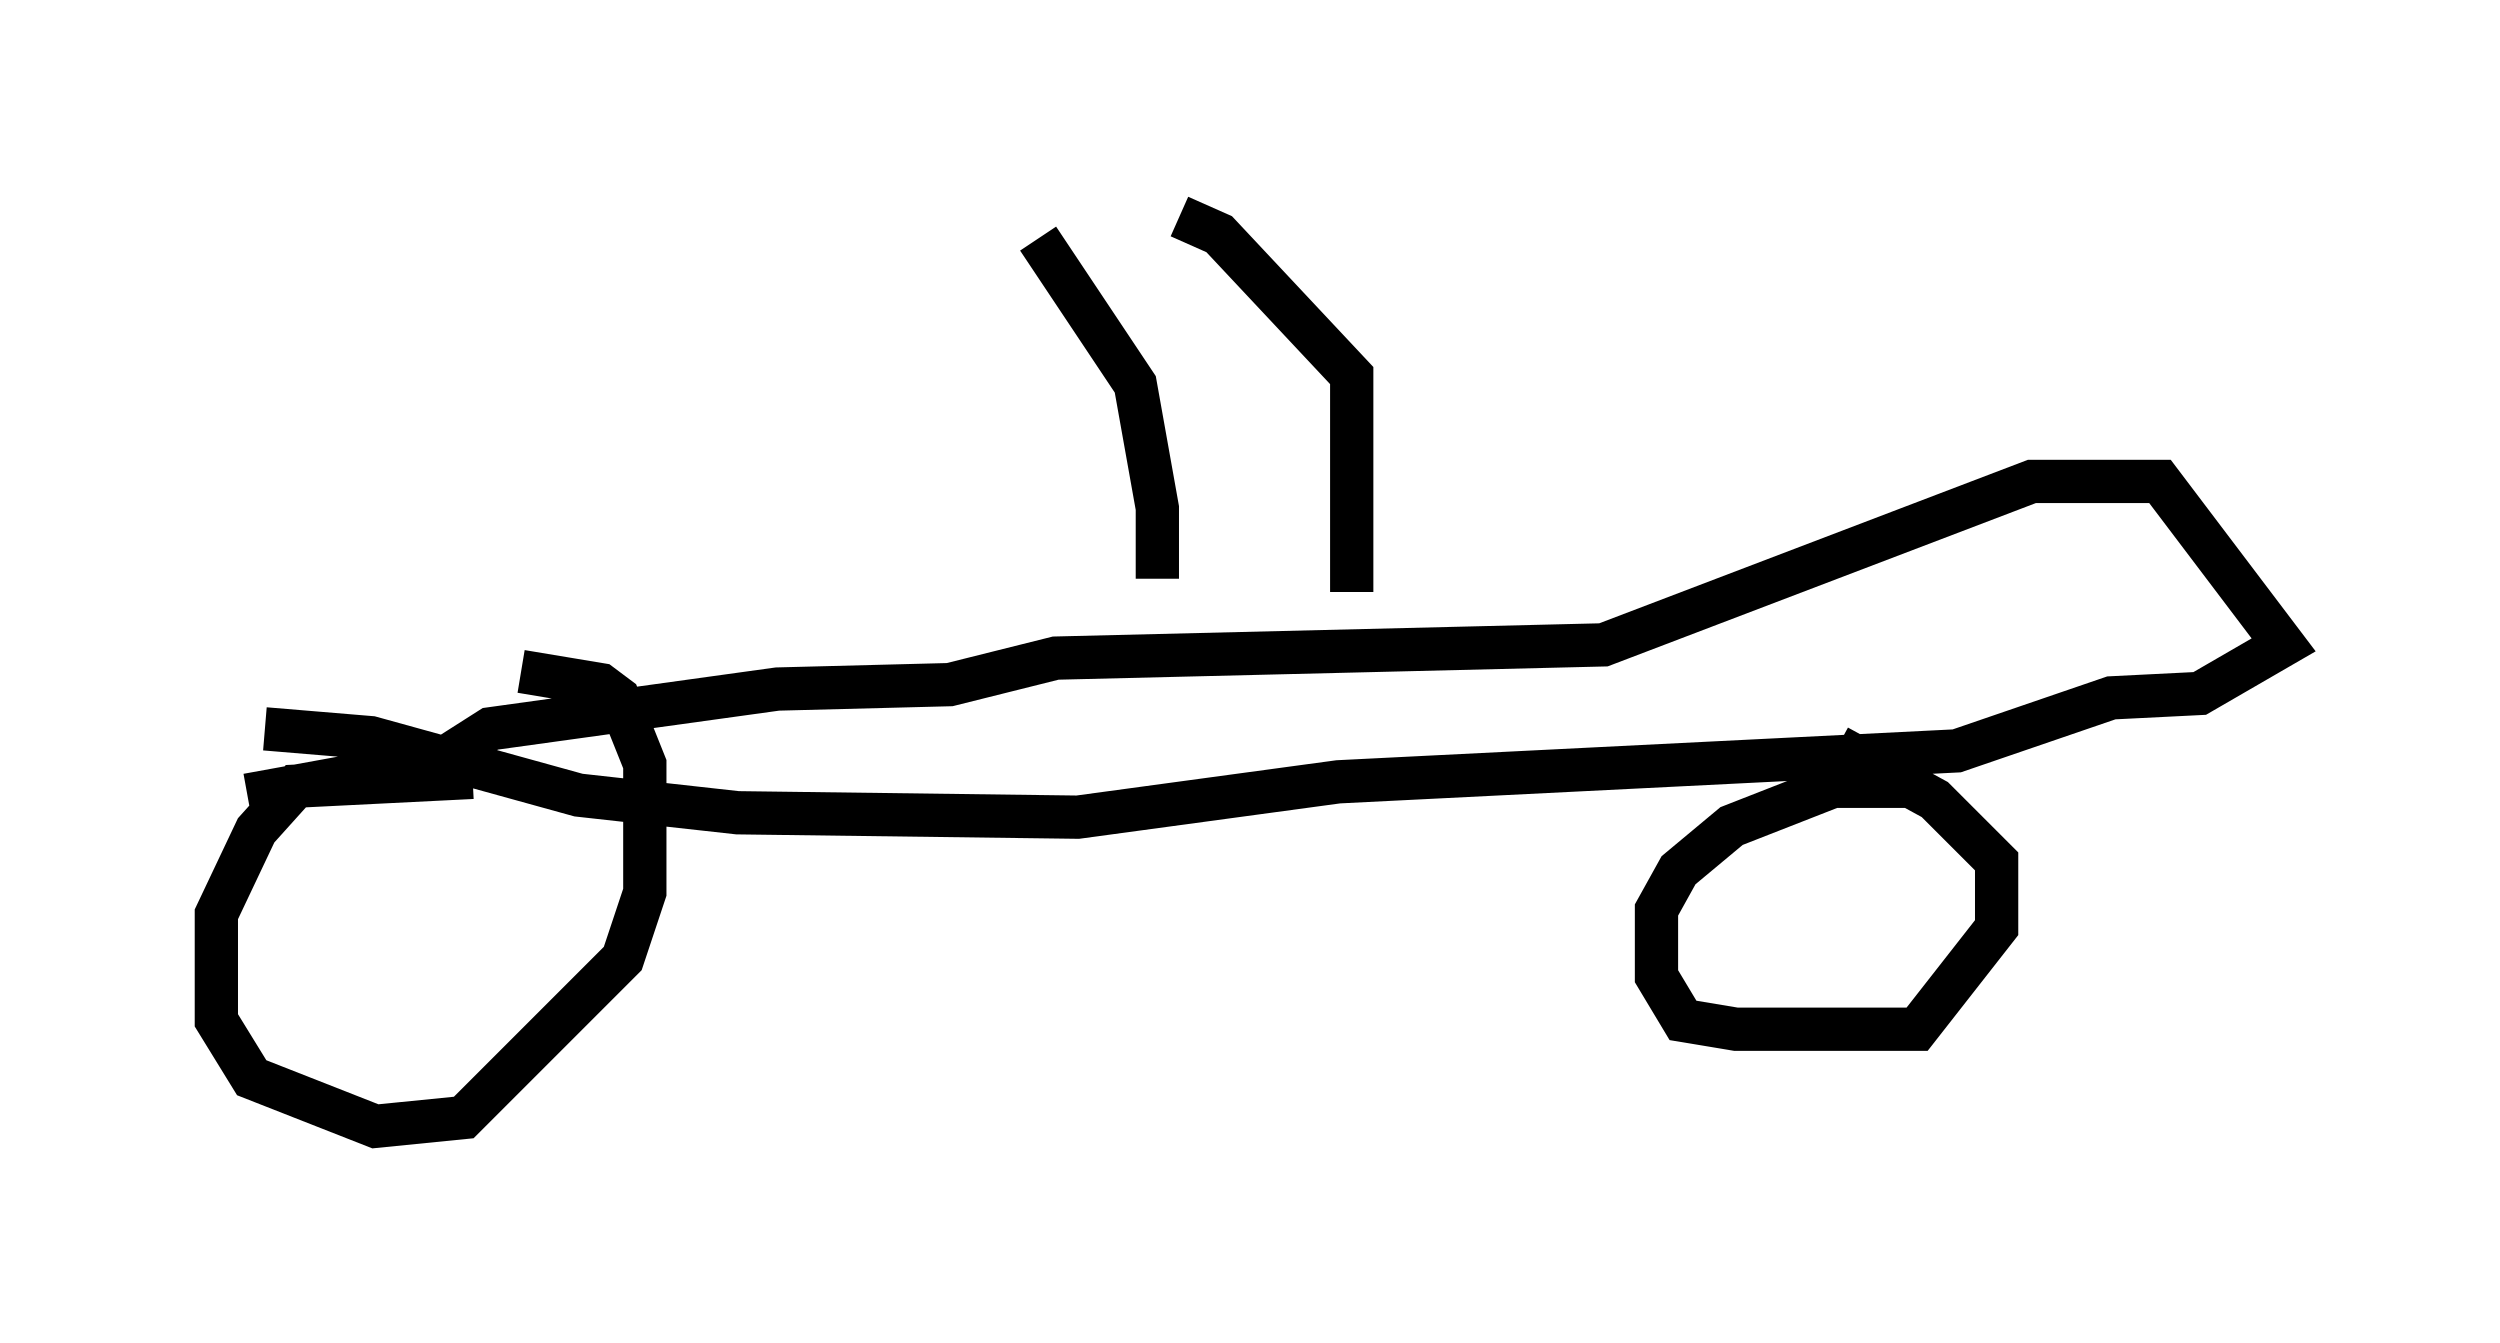 <?xml version="1.0" encoding="utf-8" ?>
<svg baseProfile="full" height="31.029" version="1.1" width="57.776" xmlns="http://www.w3.org/2000/svg" xmlns:ev="http://www.w3.org/2001/xml-events" xmlns:xlink="http://www.w3.org/1999/xlink"><defs /><rect fill="white" height="31.029" width="57.776" x="0" y="0" /><path d="M14.29, 18.271 m-3.369, -0.306 l-4.083, 0.204 -0.919, 1.021 l-0.919, 1.94 0.0, 2.45 l0.817, 1.327 2.858, 1.123 l2.042, -0.204 3.675, -3.675 l0.51, -1.531 0.0, -2.96 l-0.613, -1.531 -0.408, -0.306 l-1.838, -0.306 m-5.921, 1.327 l2.45, 0.204 4.798, 1.327 l3.675, 0.408 7.861, 0.102 l6.023, -0.817 14.292, -0.715 l3.573, -1.225 2.042, -0.102 l1.94, -1.123 -2.858, -3.777 l-2.96, 0.0 -9.902, 3.777 l-12.658, 0.306 -2.45, 0.613 l-3.981, 0.102 -6.635, 0.919 l-1.123, 0.715 -4.492, 0.817 m38.69, -0.204 l-2.042, 0.0 -2.348, 0.919 l-1.225, 1.021 -0.51, 0.919 l0.0, 1.531 0.613, 1.021 l1.225, 0.204 4.185, 0.0 l1.838, -2.348 0.0, -1.531 l-1.429, -1.429 -2.246, -1.225 m-15.721, -3.879 l0.0, -1.633 -0.51, -2.858 l-2.246, -3.369 m7.248, 8.167 l0.0, -5.002 -3.063, -3.267 l-0.919, -0.408 " fill="none" stroke="black" stroke-width="1" /></svg>